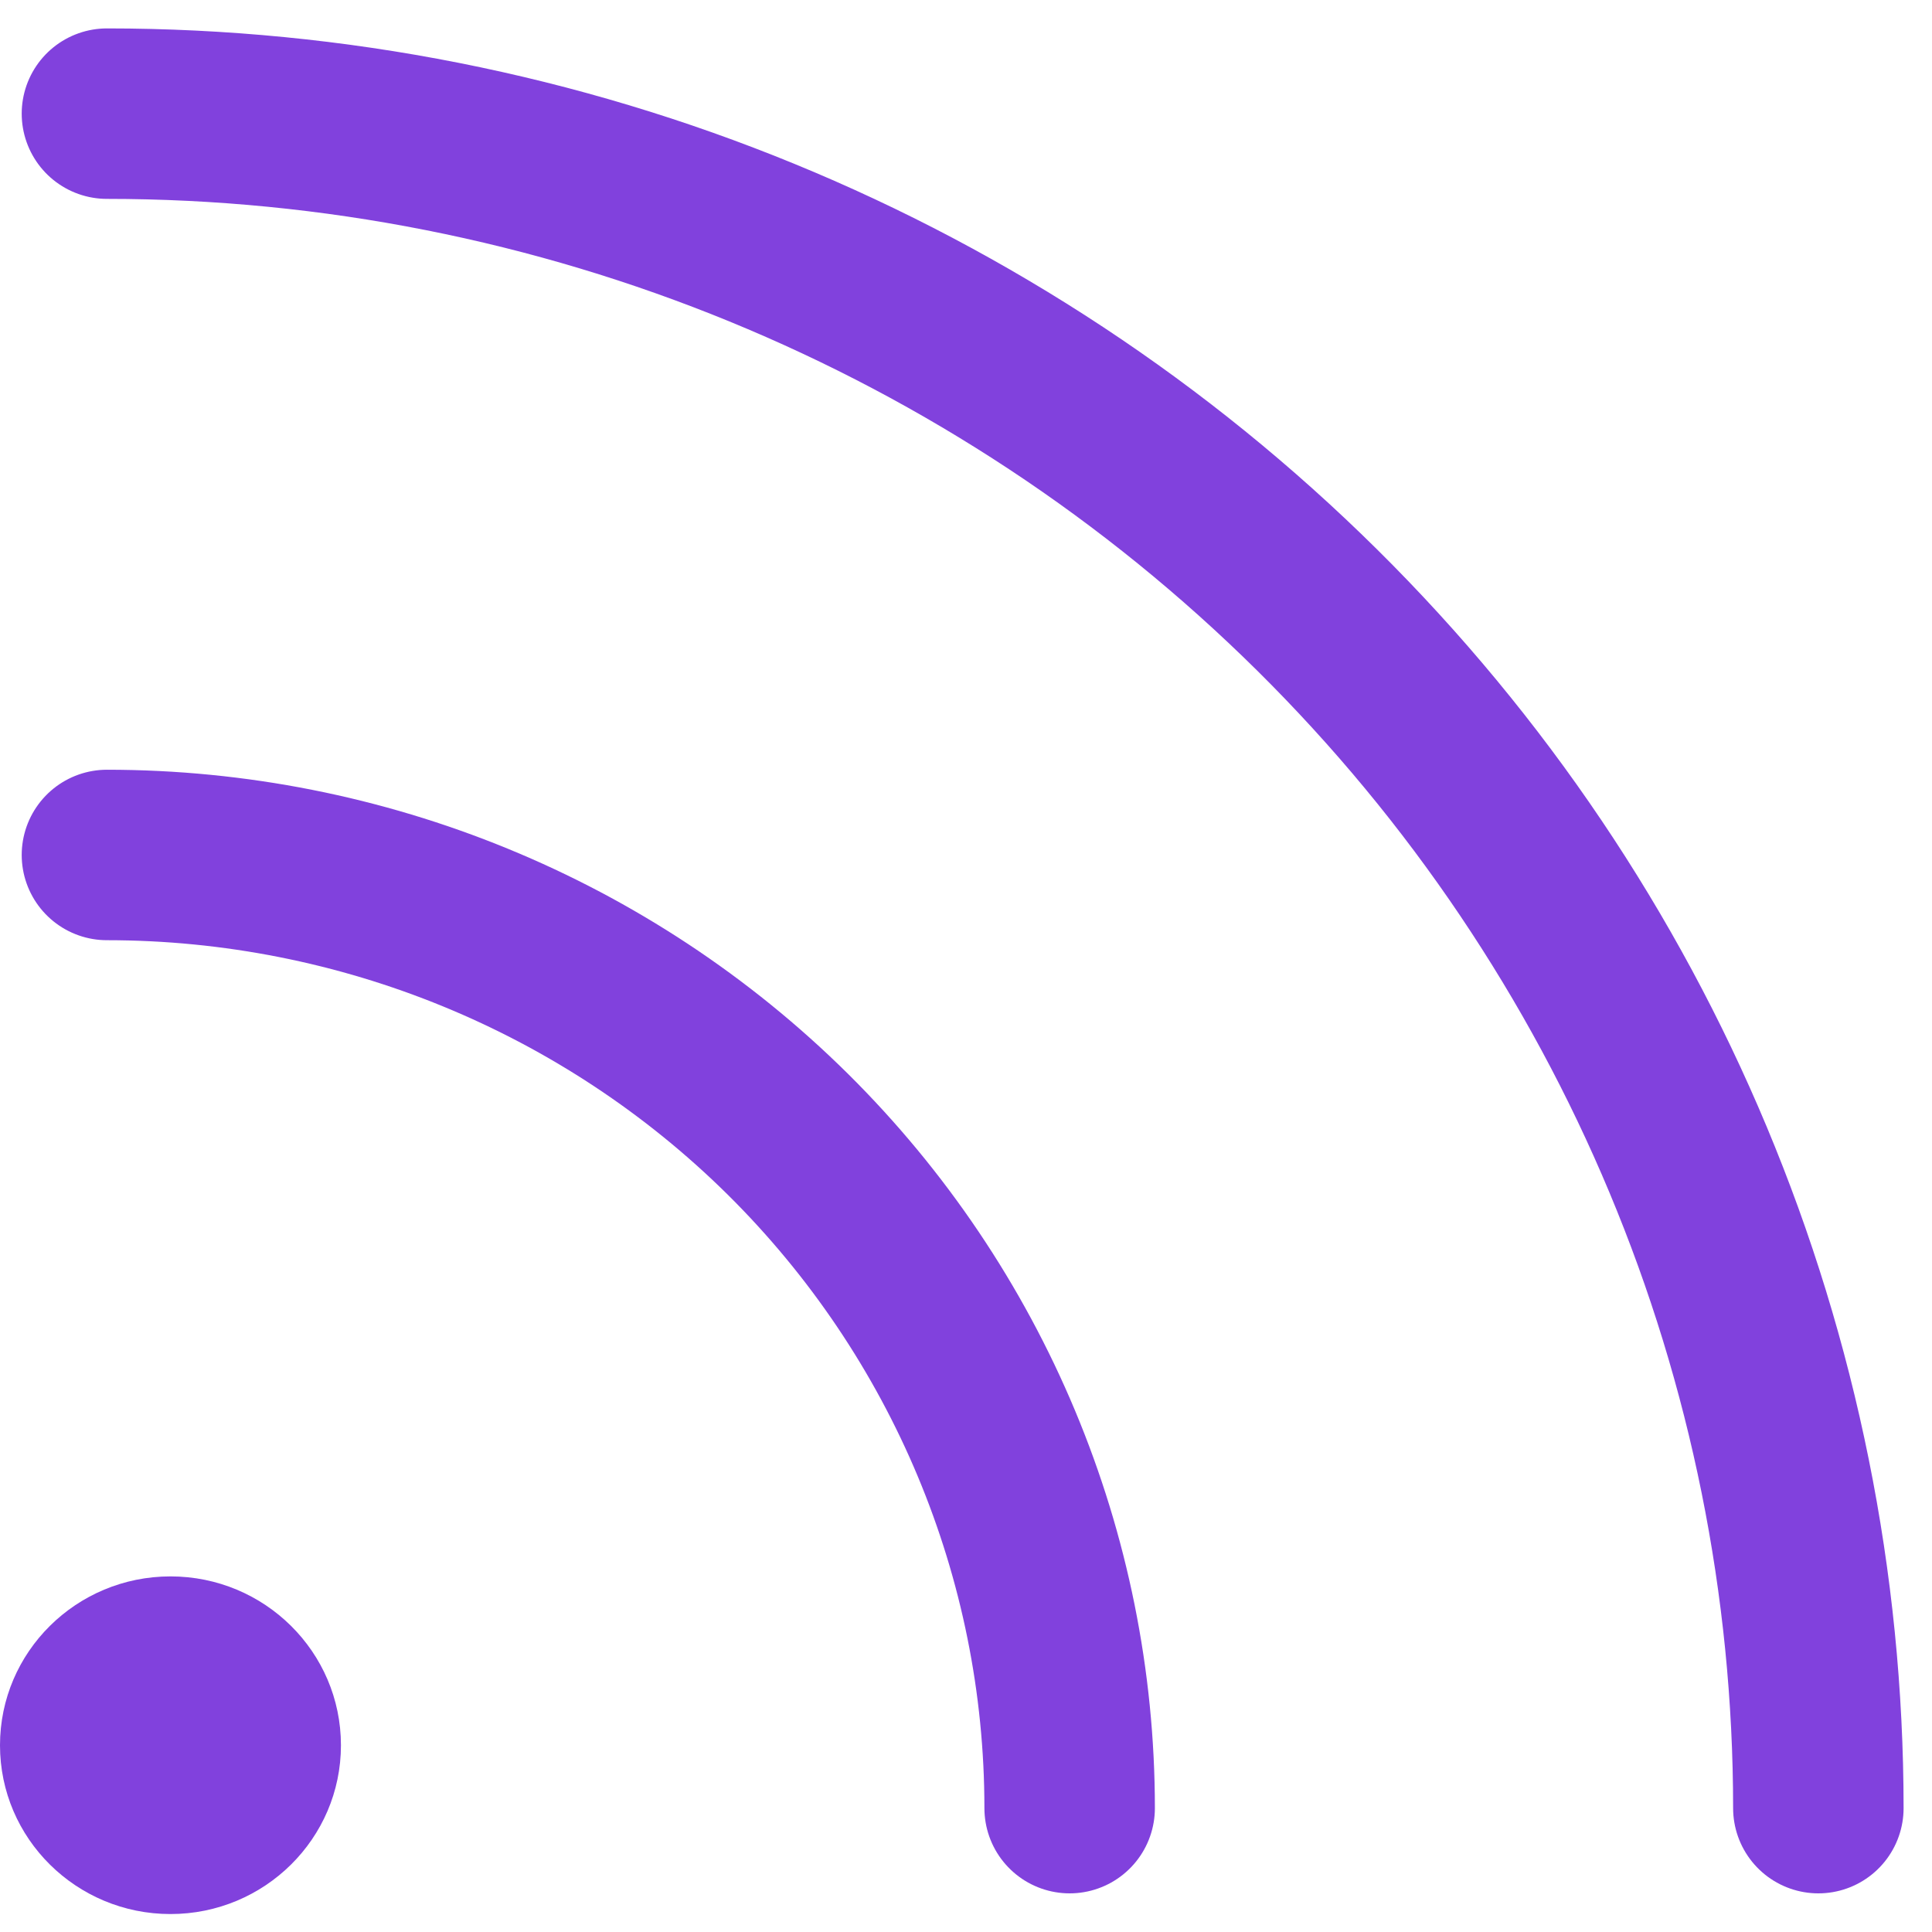 <svg width="17" height="17" viewBox="0 0 17 17" fill="none" xmlns="http://www.w3.org/2000/svg">
<path d="M0.941 7.523C3.188 7.523 5.342 8.407 6.931 9.979C8.519 11.552 9.412 13.685 9.412 15.91" stroke="#8141DD" stroke-width="1.5" stroke-linecap="round"/>
<path d="M0.941 1C4.935 1 8.765 2.571 11.589 5.367C14.414 8.163 16 11.956 16 15.91" stroke="#8141DD" stroke-width="1.5" stroke-linecap="round"/>
<path d="M1.5 16.842C2.328 16.842 3 16.177 3 15.357C3 14.536 2.328 13.871 1.5 13.871C0.672 13.871 0 14.536 0 15.357C0 16.177 0.672 16.842 1.5 16.842Z" fill="#8141DD"/>
</svg>
